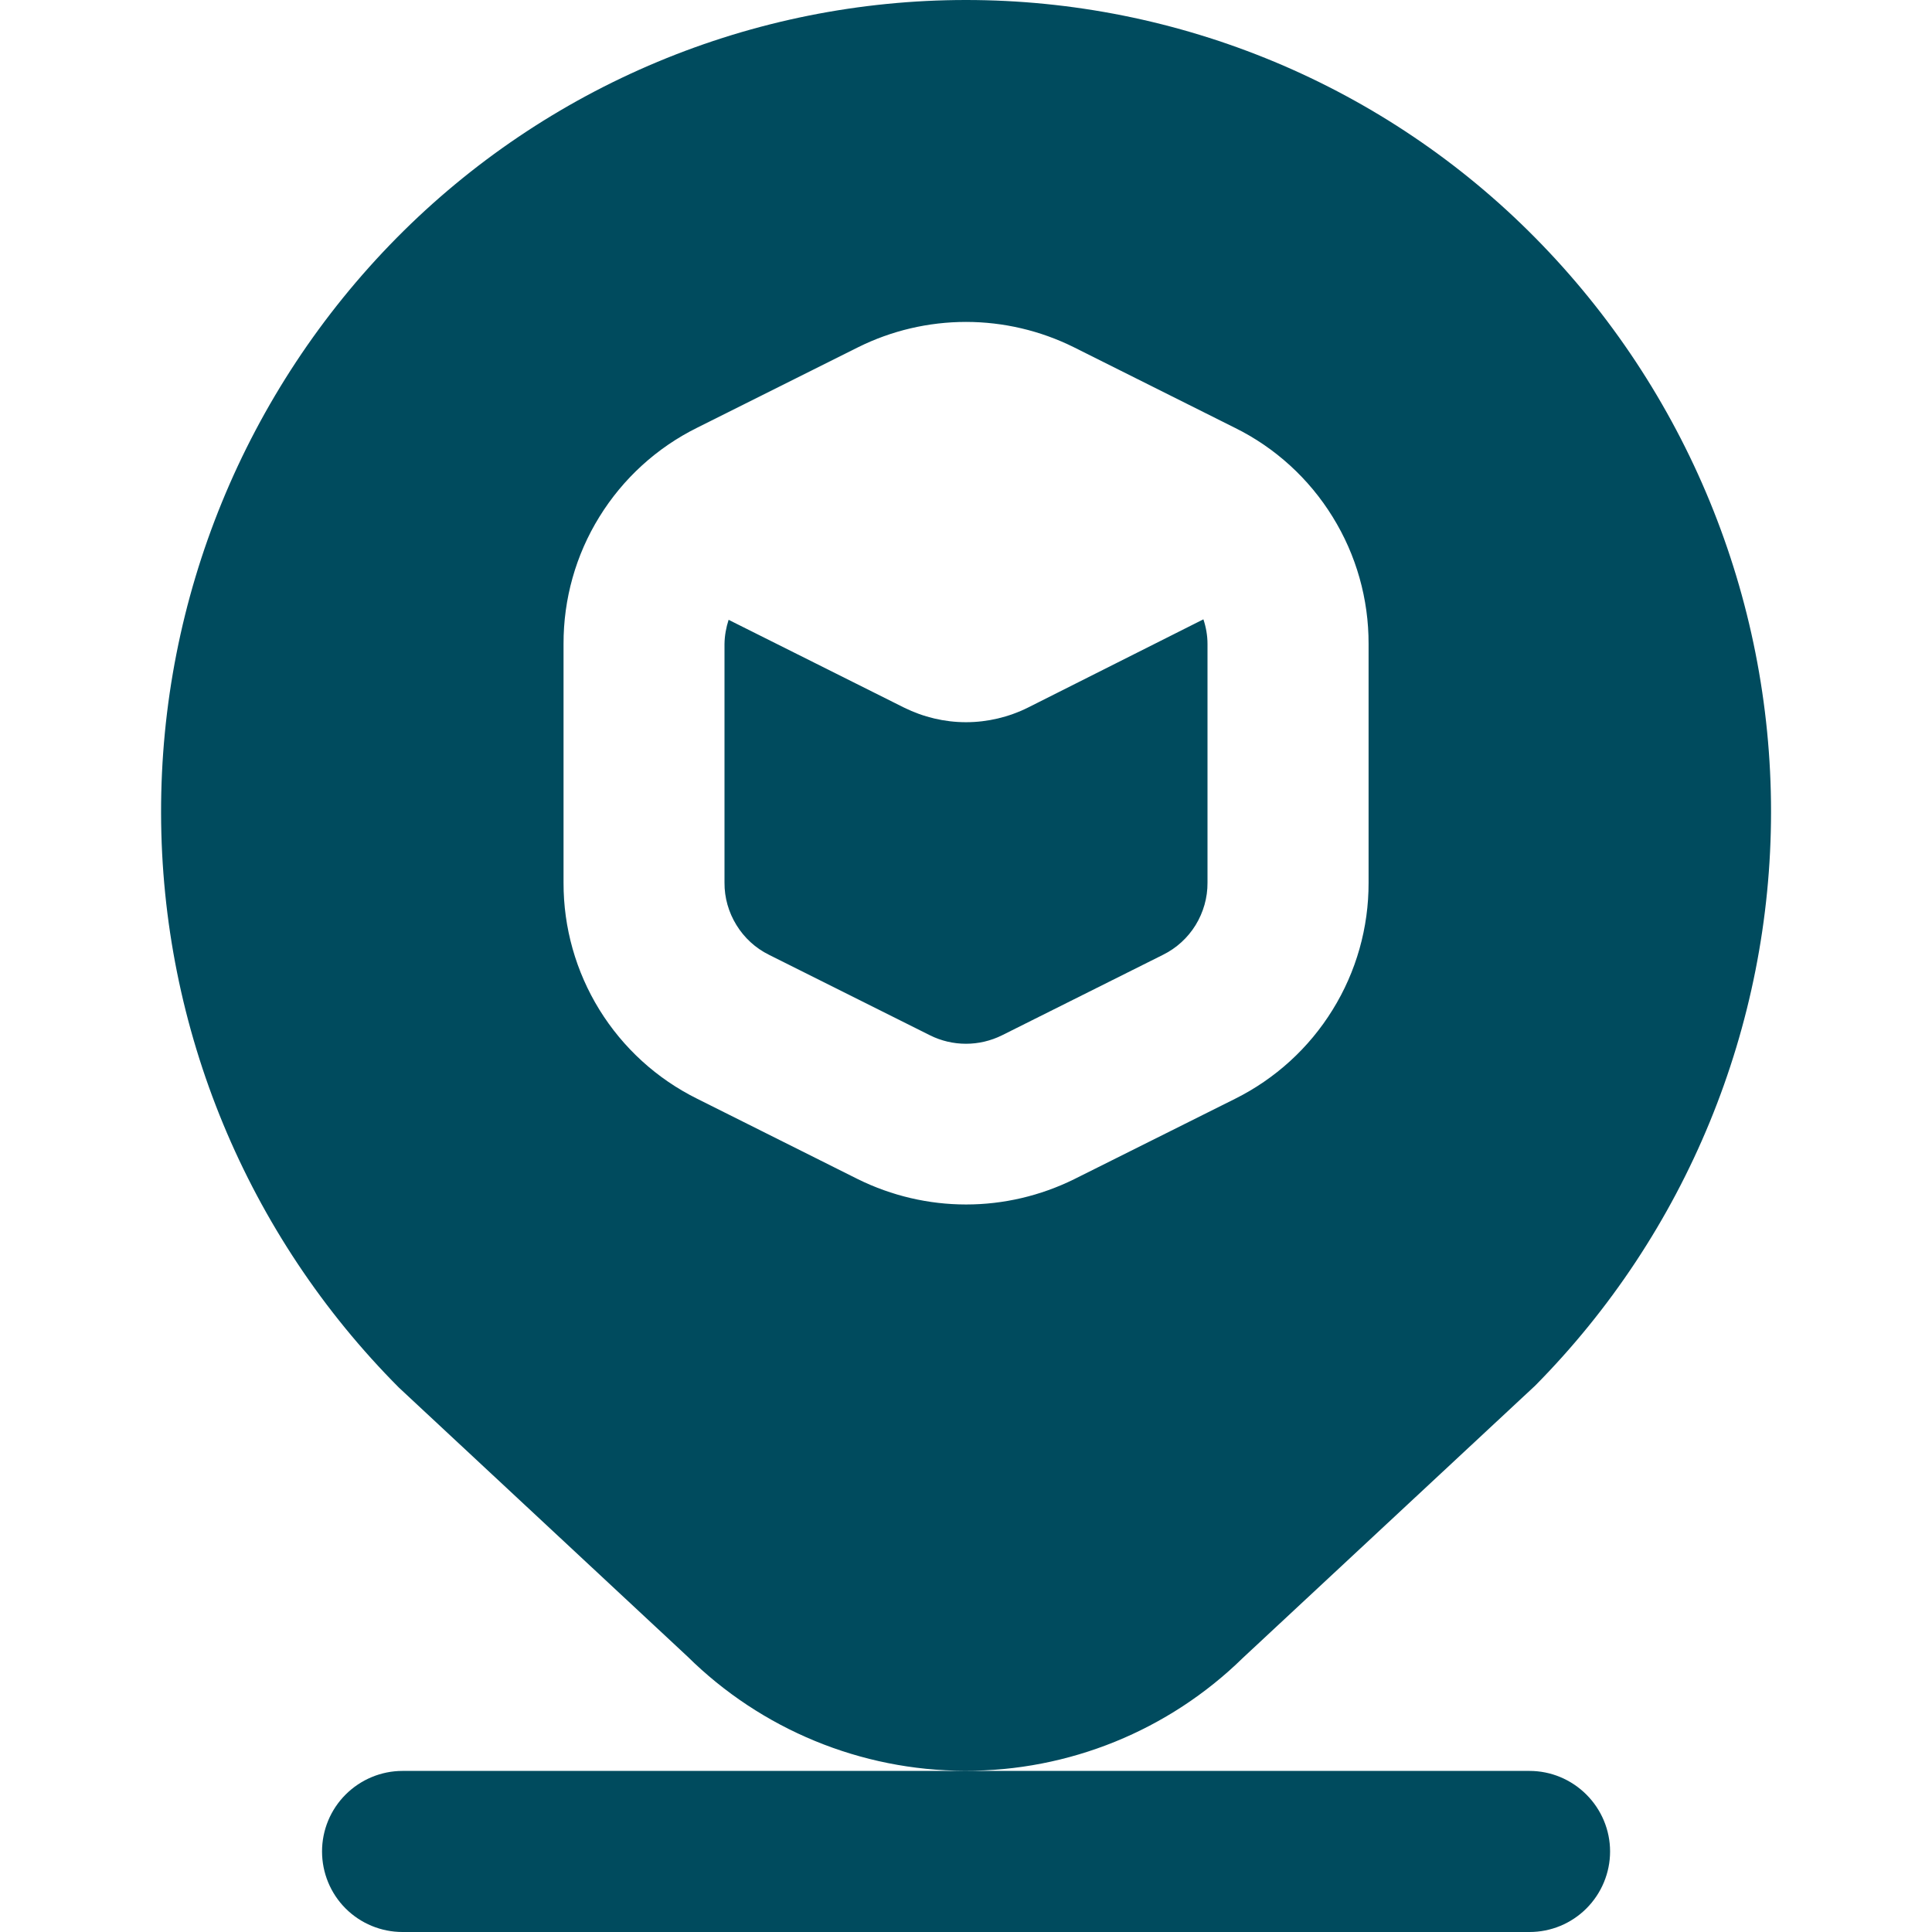 <svg width="16" height="16" viewBox="0 0 16 16" fill="none" xmlns="http://www.w3.org/2000/svg">
<g clip-path="url(#clip0_46_1754)">
<path d="M12.714 11.475C13.965 10.21 14.667 8.502 14.667 6.722C14.667 4.942 13.965 3.235 12.714 1.969C12.098 1.345 11.364 0.85 10.555 0.512C9.745 0.174 8.877 -0 8 -0C7.123 -0 6.255 0.174 5.446 0.512C4.637 0.85 3.903 1.345 3.286 1.969C2.032 3.238 1.33 4.95 1.334 6.734C1.337 8.518 2.045 10.228 3.304 11.492L5.693 13.718C6.305 14.323 7.13 14.663 7.99 14.665C8.851 14.668 9.678 14.332 10.293 13.73L12.714 11.475ZM8.895 9.766C8.617 9.903 8.311 9.975 8.001 9.975C7.69 9.975 7.384 9.903 7.106 9.766L5.773 9.099C5.44 8.934 5.16 8.679 4.964 8.362C4.769 8.046 4.666 7.682 4.667 7.31V5.333C4.666 4.961 4.768 4.596 4.964 4.28C5.159 3.964 5.439 3.708 5.772 3.543L7.106 2.876C7.383 2.738 7.69 2.666 8 2.666C8.31 2.666 8.616 2.738 8.894 2.876L10.227 3.543C10.561 3.708 10.841 3.964 11.036 4.28C11.232 4.596 11.335 4.961 11.334 5.333V7.31C11.335 7.682 11.232 8.047 11.036 8.363C10.841 8.679 10.561 8.934 10.228 9.1L8.895 9.766ZM9.966 5.129C9.988 5.195 10 5.264 10 5.333V7.31C10.001 7.434 9.966 7.556 9.901 7.662C9.836 7.767 9.743 7.852 9.632 7.907L8.298 8.574C8.205 8.62 8.103 8.644 8 8.644C7.896 8.644 7.794 8.62 7.702 8.574L6.368 7.907C6.257 7.852 6.164 7.767 6.099 7.661C6.034 7.556 5.999 7.434 6 7.31V5.333C6.001 5.265 6.013 5.198 6.034 5.133L7.487 5.86C7.647 5.939 7.822 5.981 8 5.981C8.178 5.981 8.354 5.939 8.513 5.86L9.966 5.129ZM13.334 15.333C13.334 15.51 13.263 15.68 13.138 15.805C13.013 15.93 12.844 16 12.667 16H3.333C3.157 16 2.987 15.93 2.862 15.805C2.737 15.68 2.667 15.51 2.667 15.333C2.667 15.156 2.737 14.987 2.862 14.862C2.987 14.737 3.157 14.666 3.333 14.666H12.667C12.844 14.666 13.013 14.737 13.138 14.862C13.263 14.987 13.334 15.156 13.334 15.333Z" fill="#004B5E"/>
</g>
<defs>
<clipPath id="clip0_46_1754">
<rect width="16" height="16" fill="white"/>
</clipPath>
</defs>
</svg>
